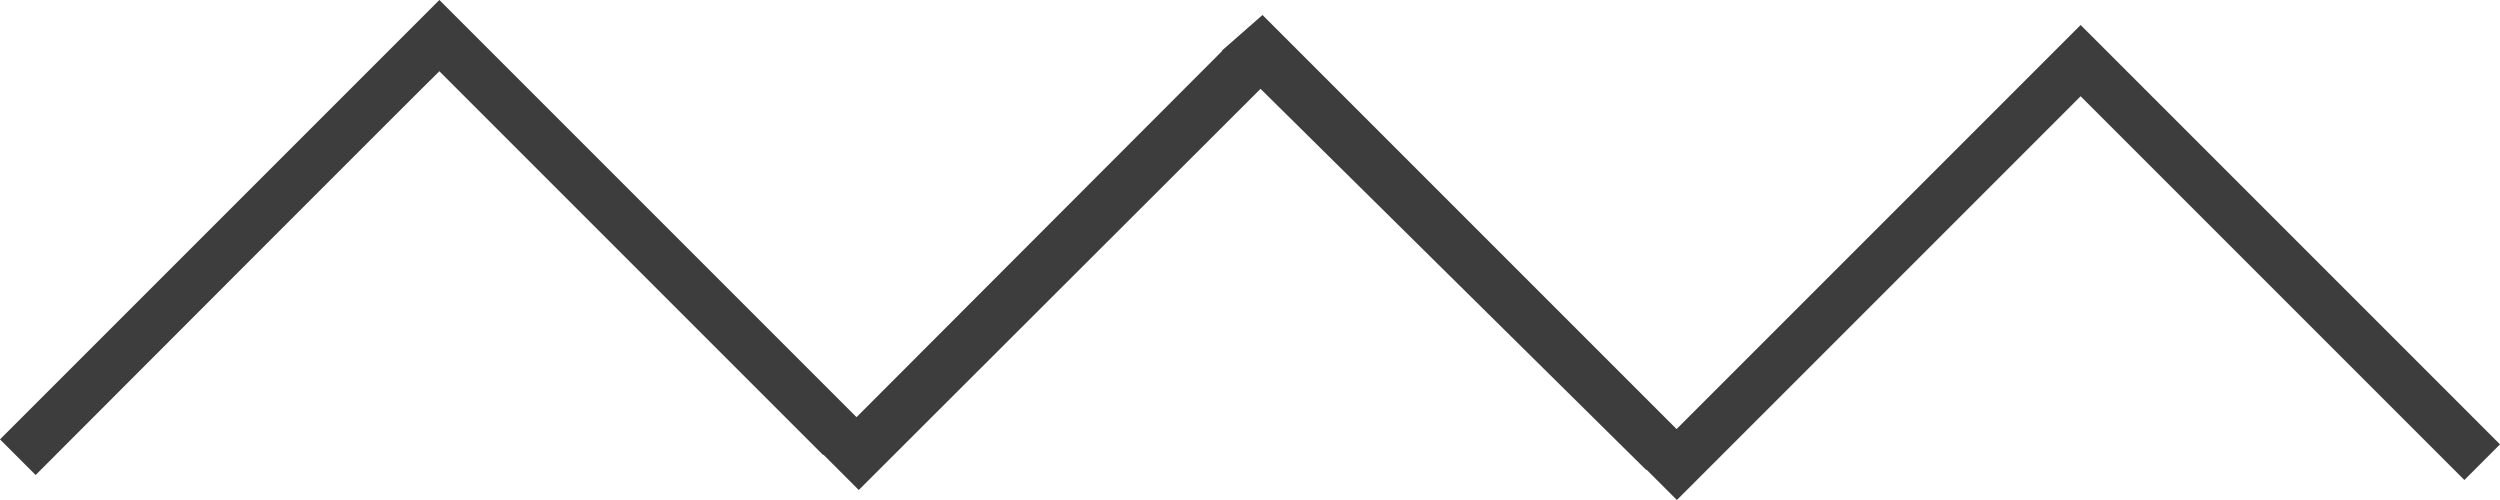 <svg xmlns="http://www.w3.org/2000/svg" viewBox="0 160 400 80" enable-background="new 0 160 400 80"><path fill="#3D3D3D" d="M5.7 236L0 230.3l64.6-64.6 5.7 5.7c0-.1-64.6 64.6-64.6 64.6zm131.7-8.9l-5.7 5.7-67.1-67.1 5.7-5.7 67.1 67.1zm0 11.3l-6-6 64.2-64.3 6.5 5.7-64.7 64.6zm131.7-8.9l-5.7 5.7-67.9-67.1 6.5-5.7 67.1 67.1zm-.8 10.5l-5.7-5.7 64.6-64.6 5.7 5.7-64.6 64.6zm131.7-8.9l-5.7 5.7-67.1-67.1 5.7-5.7 67.1 67.1z"/></svg>